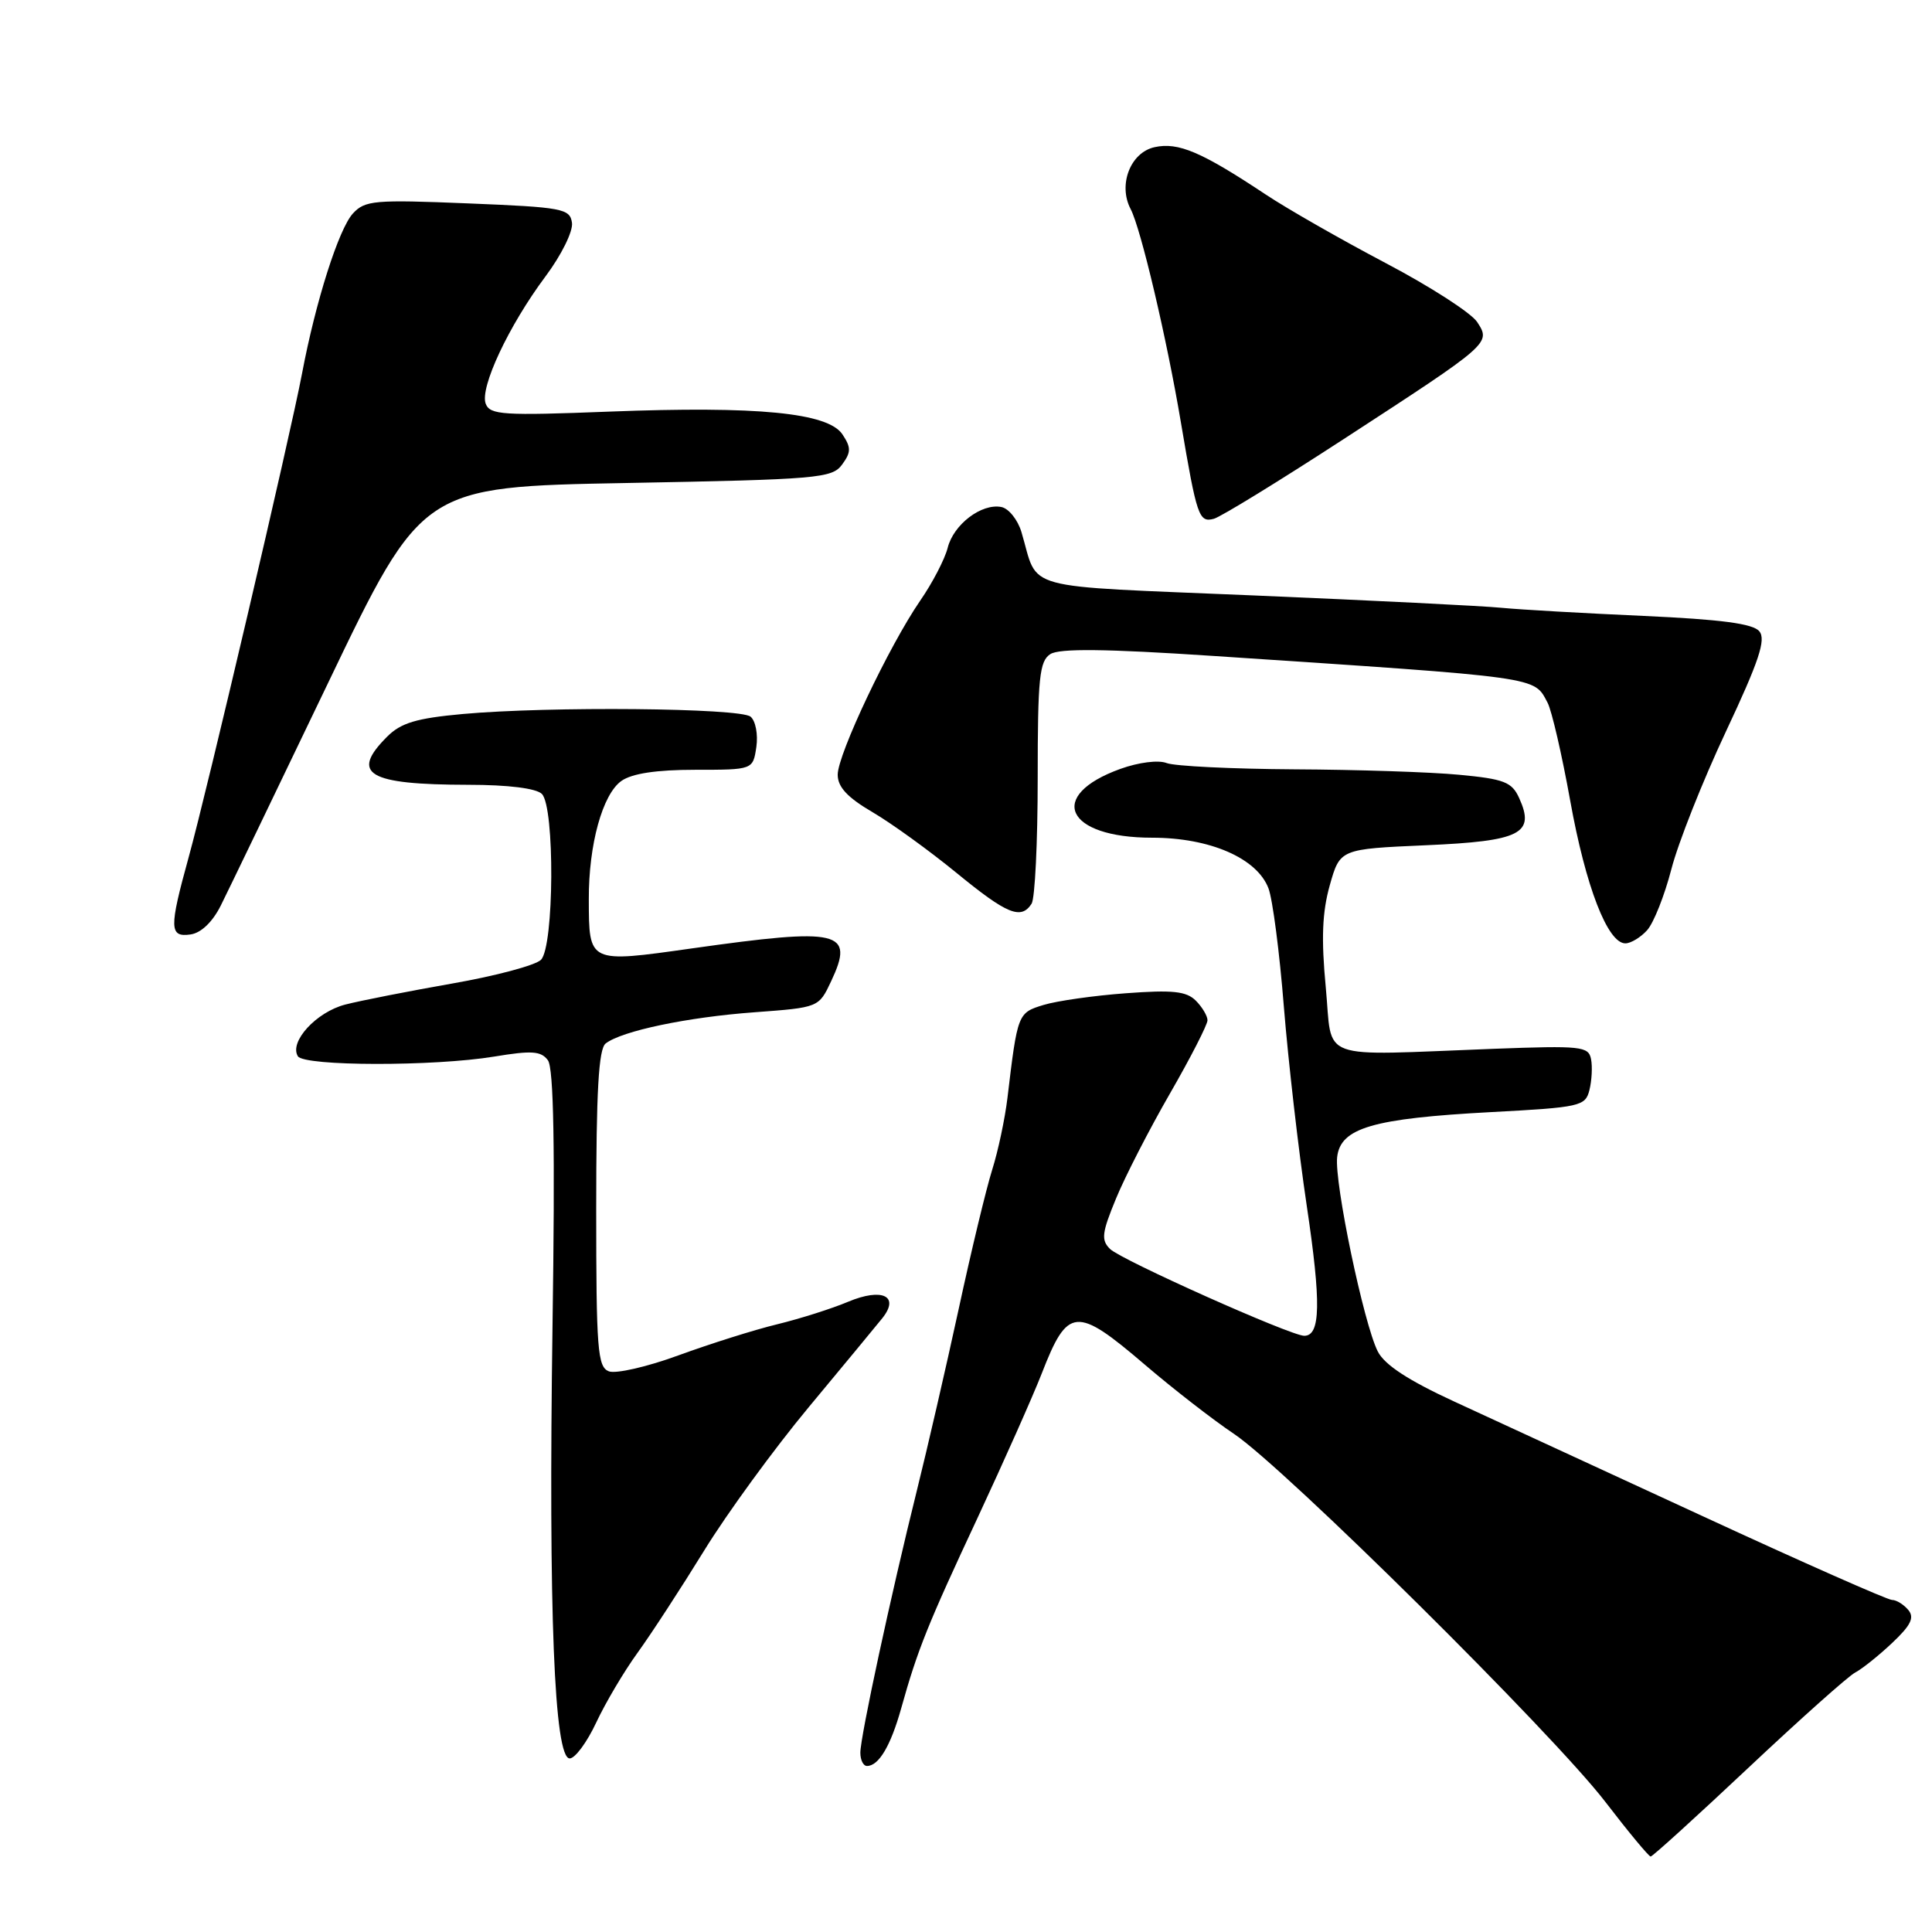 <?xml version="1.0" encoding="UTF-8" standalone="no"?>
<!DOCTYPE svg PUBLIC "-//W3C//DTD SVG 1.1//EN" "http://www.w3.org/Graphics/SVG/1.1/DTD/svg11.dtd" >
<svg xmlns="http://www.w3.org/2000/svg" xmlns:xlink="http://www.w3.org/1999/xlink" version="1.1" viewBox="0 0 256 256">
 <g >
 <path fill="currentColor"
d=" M 231.66 234.25 C 238.53 227.79 244.90 222.10 245.82 221.62 C 246.75 221.13 248.95 219.37 250.73 217.69 C 253.20 215.36 253.70 214.34 252.86 213.33 C 252.25 212.60 251.28 212.00 250.70 212.00 C 250.12 212.00 238.81 207.00 225.57 200.88 C 212.33 194.77 197.53 187.94 192.69 185.71 C 186.60 182.90 183.46 180.85 182.56 179.07 C 180.71 175.43 176.79 156.69 177.18 153.32 C 177.62 149.45 181.90 148.20 197.56 147.36 C 209.44 146.73 210.07 146.58 210.61 144.43 C 210.92 143.18 211.02 141.34 210.82 140.33 C 210.49 138.64 209.49 138.54 197.98 138.97 C 174.14 139.87 176.62 140.77 175.67 130.81 C 175.06 124.39 175.20 120.87 176.20 117.31 C 177.56 112.50 177.56 112.50 188.93 112.00 C 201.53 111.45 203.45 110.47 201.29 105.73 C 200.33 103.62 199.30 103.22 193.34 102.66 C 189.58 102.30 179.75 101.98 171.50 101.94 C 163.25 101.89 155.64 101.52 154.59 101.11 C 153.49 100.68 150.88 101.01 148.46 101.88 C 138.63 105.42 141.20 111.00 152.65 111.00 C 160.32 111.00 166.56 113.71 168.08 117.71 C 168.63 119.15 169.55 126.22 170.12 133.42 C 170.70 140.61 172.06 152.47 173.15 159.76 C 175.07 172.64 174.99 177.00 172.82 177.00 C 171.03 177.00 148.58 166.96 147.09 165.50 C 145.88 164.31 146.00 163.36 147.88 158.81 C 149.08 155.89 152.30 149.62 155.04 144.87 C 157.77 140.13 160.00 135.77 160.00 135.19 C 160.00 134.62 159.30 133.44 158.45 132.59 C 157.20 131.34 155.37 131.15 149.20 131.61 C 144.96 131.92 140.05 132.62 138.28 133.16 C 134.86 134.20 134.83 134.28 133.49 145.50 C 133.16 148.25 132.25 152.53 131.47 155.00 C 130.69 157.47 128.68 165.80 127.02 173.50 C 125.35 181.20 122.86 192.00 121.49 197.50 C 118.06 211.29 114.00 230.12 114.00 232.24 C 114.00 233.21 114.39 234.00 114.88 234.00 C 116.44 234.00 118.02 231.34 119.41 226.37 C 121.59 218.57 122.91 215.29 129.59 201.00 C 133.05 193.57 136.85 185.03 138.03 182.01 C 141.48 173.13 142.59 173.04 151.69 180.82 C 155.44 184.03 160.75 188.15 163.50 189.99 C 170.24 194.51 205.77 229.70 212.71 238.75 C 215.77 242.74 218.48 246.00 218.72 246.00 C 218.97 246.00 224.79 240.71 231.66 234.25 Z  M 79.00 228.25 C 80.22 225.64 82.69 221.47 84.48 219.00 C 86.27 216.53 90.23 210.45 93.28 205.50 C 96.32 200.55 102.57 191.98 107.16 186.46 C 111.75 180.94 116.13 175.64 116.91 174.67 C 119.26 171.73 116.90 170.60 112.38 172.49 C 110.25 173.39 106.03 174.73 103.00 175.47 C 99.97 176.20 94.10 178.06 89.93 179.58 C 85.77 181.11 81.61 182.06 80.68 181.71 C 79.18 181.13 79.00 178.84 79.00 160.15 C 79.00 144.62 79.32 138.99 80.25 138.27 C 82.37 136.61 91.08 134.78 99.99 134.13 C 108.49 133.50 108.49 133.50 110.13 130.02 C 113.27 123.34 111.35 122.89 91.67 125.67 C 77.96 127.61 78.04 127.65 78.02 119.19 C 77.99 111.91 79.84 105.23 82.35 103.47 C 83.75 102.49 86.99 102.00 92.11 102.00 C 99.77 102.00 99.77 102.00 100.22 98.98 C 100.46 97.31 100.12 95.51 99.45 94.96 C 98.06 93.81 72.78 93.57 61.31 94.61 C 55.18 95.17 53.13 95.78 51.30 97.61 C 46.35 102.56 48.72 103.97 62.05 103.99 C 67.35 103.99 71.06 104.46 71.80 105.20 C 73.53 106.93 73.43 125.43 71.68 127.18 C 70.95 127.91 65.66 129.32 59.93 130.32 C 54.19 131.33 47.81 132.58 45.75 133.11 C 41.91 134.10 38.29 138.05 39.47 139.96 C 40.30 141.29 57.51 141.32 65.50 140.00 C 70.46 139.18 71.69 139.26 72.60 140.49 C 73.37 141.53 73.56 152.03 73.21 175.74 C 72.67 213.59 73.44 233.00 75.49 233.00 C 76.20 233.00 77.78 230.86 79.00 228.25 Z  M 218.26 123.25 C 219.12 122.29 220.56 118.66 221.46 115.19 C 222.35 111.72 225.60 103.52 228.68 96.96 C 233.08 87.60 234.03 84.74 233.12 83.65 C 232.28 82.63 228.06 82.08 217.73 81.61 C 209.90 81.26 201.47 80.78 199.00 80.54 C 196.53 80.29 181.75 79.56 166.16 78.90 C 134.62 77.56 137.71 78.40 135.35 70.51 C 134.86 68.87 133.66 67.37 132.68 67.18 C 130.05 66.67 126.34 69.50 125.57 72.60 C 125.19 74.09 123.56 77.24 121.93 79.59 C 117.80 85.60 111.00 99.95 111.00 102.65 C 111.00 104.29 112.29 105.67 115.62 107.62 C 118.16 109.11 123.16 112.73 126.74 115.66 C 133.44 121.15 135.29 121.91 136.69 119.75 C 137.14 119.06 137.50 111.58 137.50 103.12 C 137.50 89.80 137.73 87.60 139.18 86.67 C 140.38 85.90 146.51 85.97 160.68 86.91 C 204.55 89.82 203.20 89.63 205.06 93.11 C 205.61 94.14 206.96 99.98 208.06 106.09 C 210.11 117.48 213.02 125.00 215.37 125.00 C 216.09 125.00 217.40 124.21 218.26 123.25 Z  M 29.25 120.00 C 30.21 118.08 36.61 104.80 43.47 90.50 C 55.94 64.50 55.94 64.50 83.05 64.00 C 108.40 63.53 110.26 63.37 111.58 61.56 C 112.78 59.92 112.79 59.31 111.63 57.56 C 109.72 54.69 100.42 53.78 80.75 54.54 C 66.67 55.09 64.93 54.98 64.36 53.50 C 63.55 51.38 67.40 43.17 72.27 36.64 C 74.40 33.79 75.95 30.64 75.79 29.52 C 75.52 27.64 74.56 27.46 62.00 26.95 C 49.61 26.44 48.36 26.55 46.76 28.29 C 44.88 30.35 41.82 39.96 40.02 49.50 C 38.47 57.70 27.43 104.83 24.98 113.66 C 22.40 123.01 22.43 124.22 25.25 123.82 C 26.65 123.62 28.16 122.17 29.25 120.00 Z  M 178.00 58.21 C 197.57 45.48 197.56 45.49 195.74 42.68 C 194.97 41.48 189.52 37.97 183.63 34.87 C 177.75 31.77 170.58 27.68 167.71 25.77 C 159.20 20.12 156.13 18.81 152.99 19.50 C 149.79 20.20 148.13 24.48 149.81 27.69 C 151.17 30.27 154.61 44.87 156.48 56.00 C 158.59 68.47 158.86 69.27 160.85 68.74 C 161.76 68.49 169.47 63.76 178.00 58.21 Z "/>
</g>
</svg>